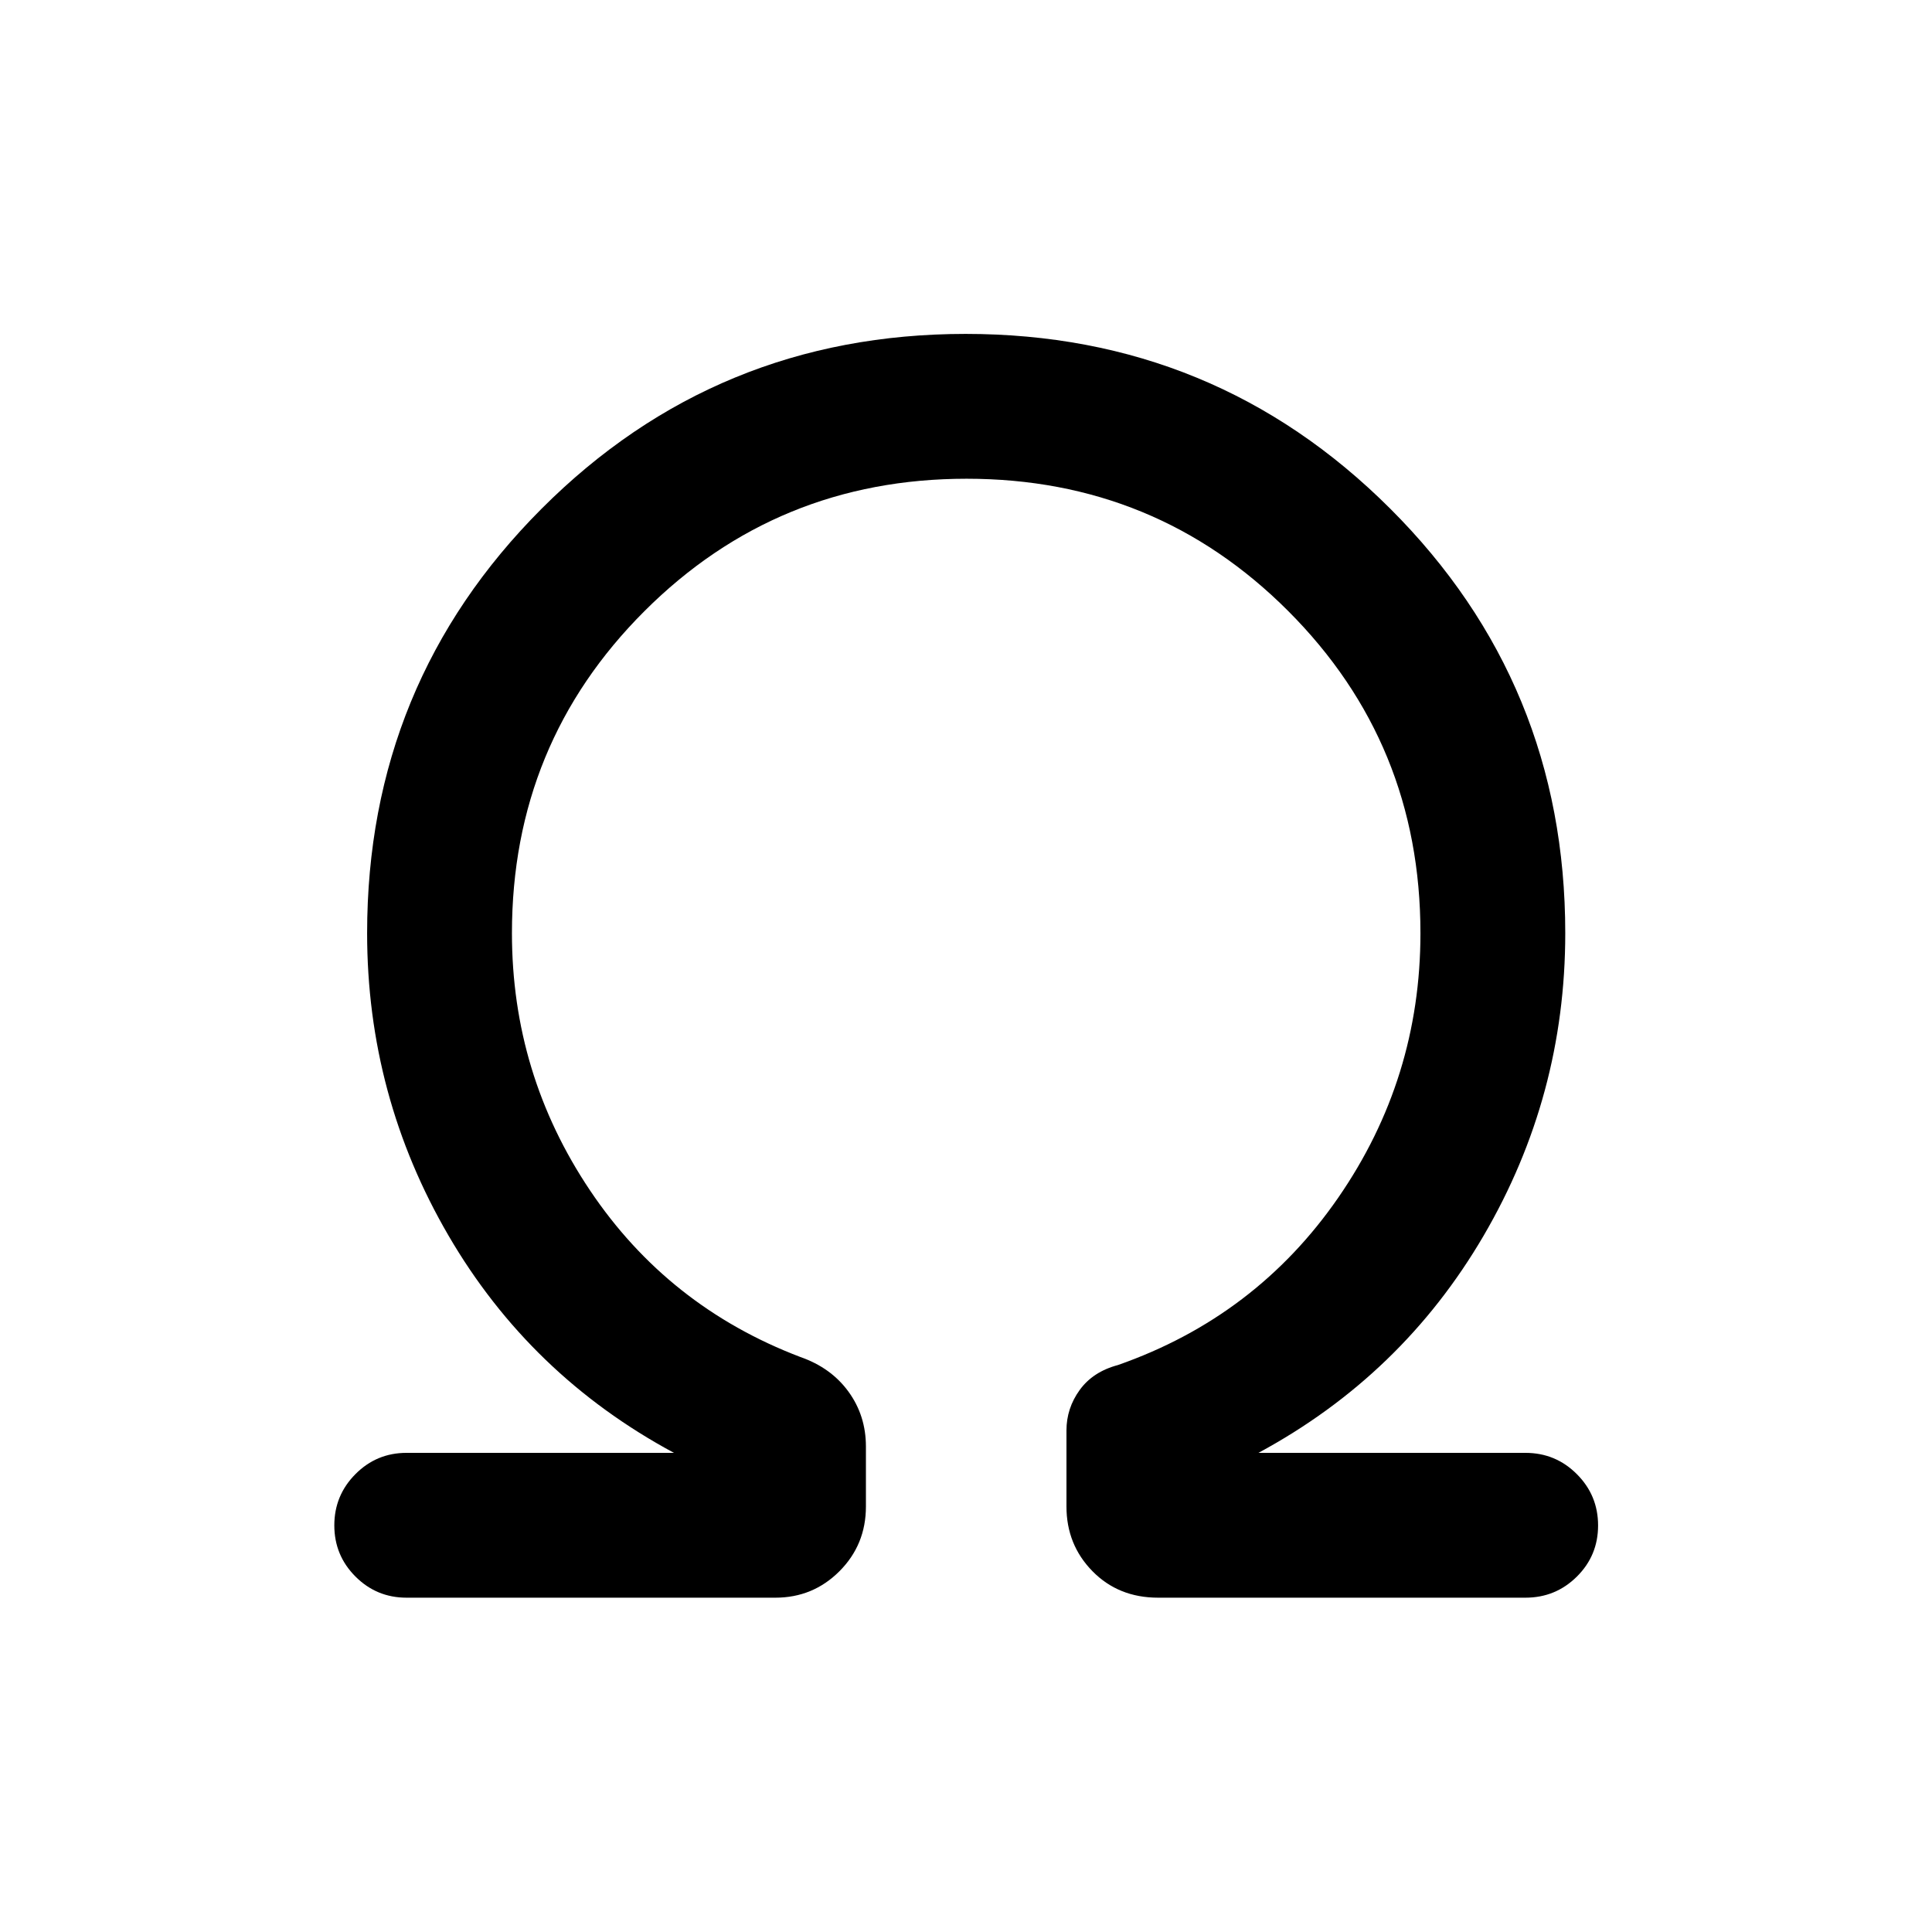 <svg xmlns="http://www.w3.org/2000/svg" height="20" viewBox="0 -960 960 960" width="20"><path d="M480.29-722.12q-94.17 0-160.04 65.76-65.87 65.76-65.87 160.05 0 69.94 38.75 127.74t104.52 82.84q15.27 5.31 23.95 17.23 8.67 11.93 8.67 27.27v29.81q0 18.97-13.14 32.14-13.14 13.16-31.86 13.16H202q-14.89 0-25.38-10.51-10.5-10.51-10.5-25.42 0-14.91 10.5-25.47 10.49-10.56 25.38-10.56h132.89q-71.54-38.5-112-107.92-40.47-69.42-40.47-150.31 0-124.11 86.73-210.94 86.72-86.83 210.69-86.83t210.95 86.83q86.98 86.83 86.98 210.94 0 80.89-40.56 150.31t-111.9 107.92H758q14.97 0 25.52 10.56 10.56 10.55 10.56 25.51 0 14.97-10.56 25.43-10.55 10.46-25.52 10.46H575.45q-19.69 0-32.61-13.16-12.92-13.17-12.92-32.14v-37.79q0-11.02 6.58-20.12 6.58-9.09 19.04-12.4 68.58-24.04 109.42-83.15 40.85-59.12 40.85-131.43 0-94.29-65.68-160.05t-159.84-65.76Z"/></svg>